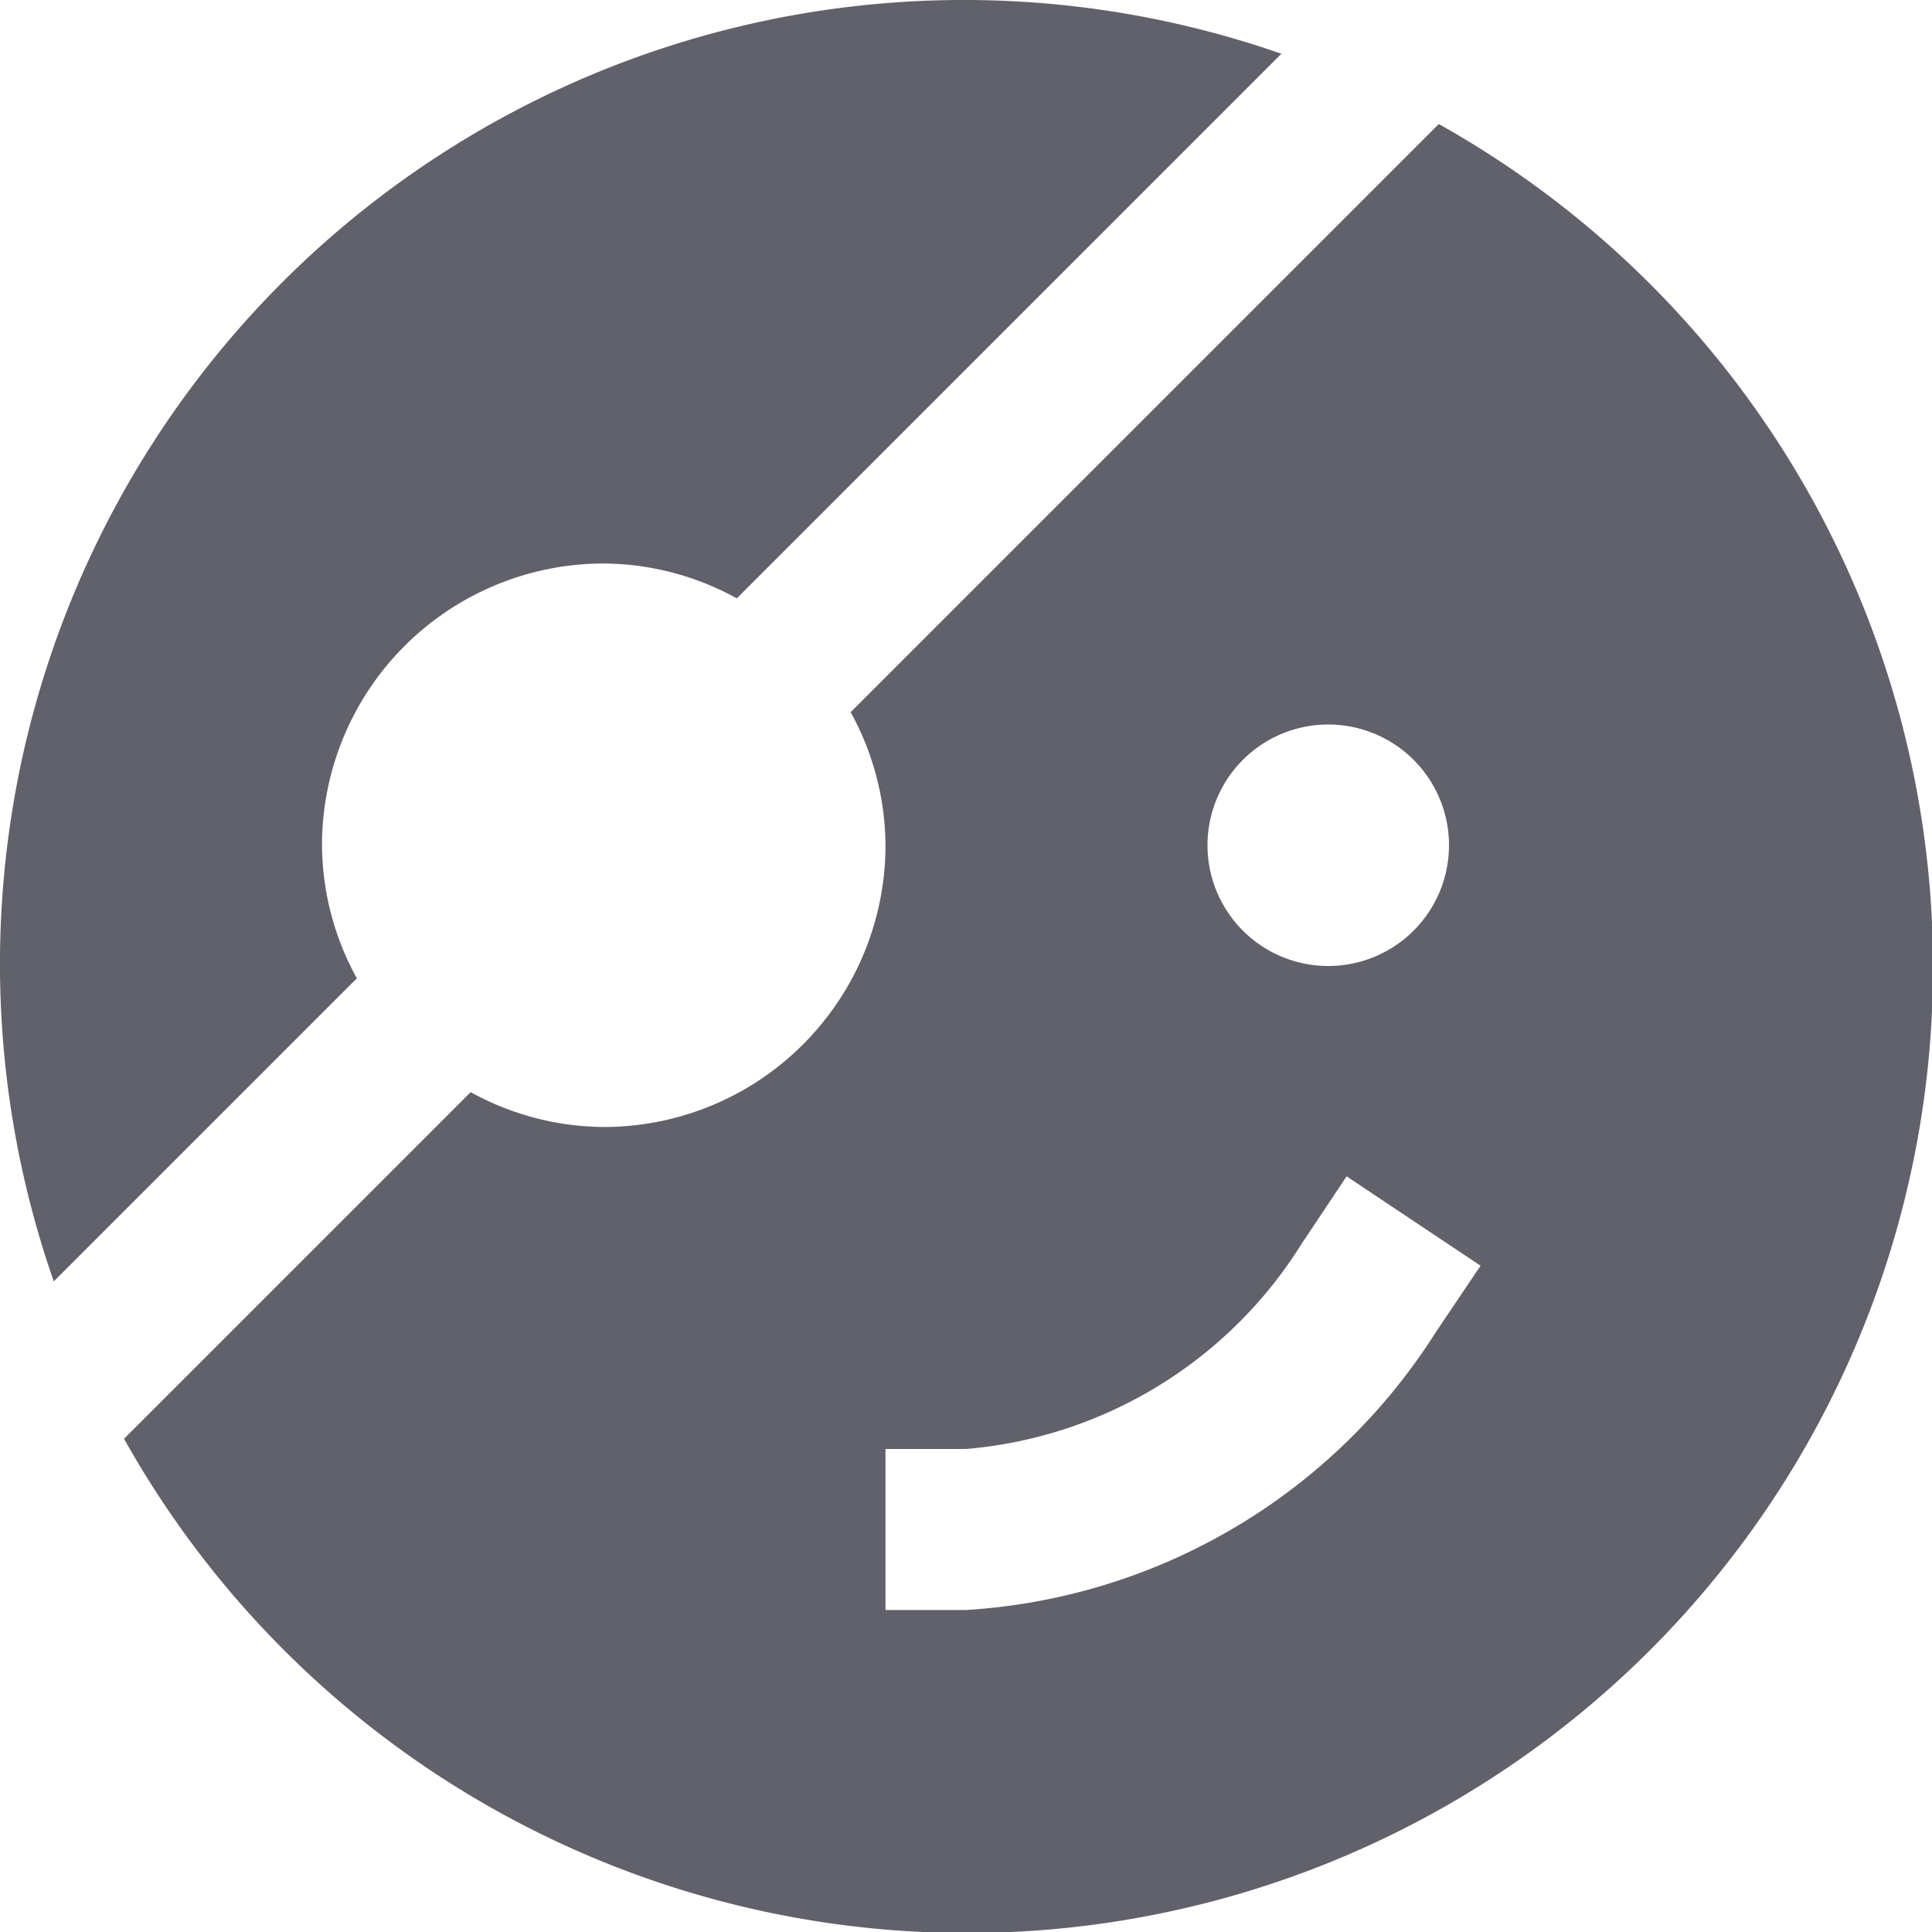 <svg xmlns="http://www.w3.org/2000/svg" height="24" width="24" viewBox="0 0 24 24"><path d="M4.433,12.153A3.463,3.463,0,0,1,4,10.5,3.5,3.5,0,0,1,7.5,7a3.463,3.463,0,0,1,1.653.433L15.918.668A11.974,11.974,0,0,0,.668,15.918Z" fill="#61616b"></path> <path d="M17.873,1.541,10.567,8.847A3.463,3.463,0,0,1,11,10.5,3.5,3.5,0,0,1,7.5,14a3.463,3.463,0,0,1-1.653-.433L1.541,17.873A12,12,0,1,0,17.873,1.541ZM16.5,9A1.5,1.5,0,1,1,15,10.5,1.5,1.5,0,0,1,16.5,9Zm1.332,7.555A7.442,7.442,0,0,1,12,20H11V18H12a5.455,5.455,0,0,0,4.173-2.555l.555-.832,1.664,1.11Z" fill="#61616b"></path></svg>